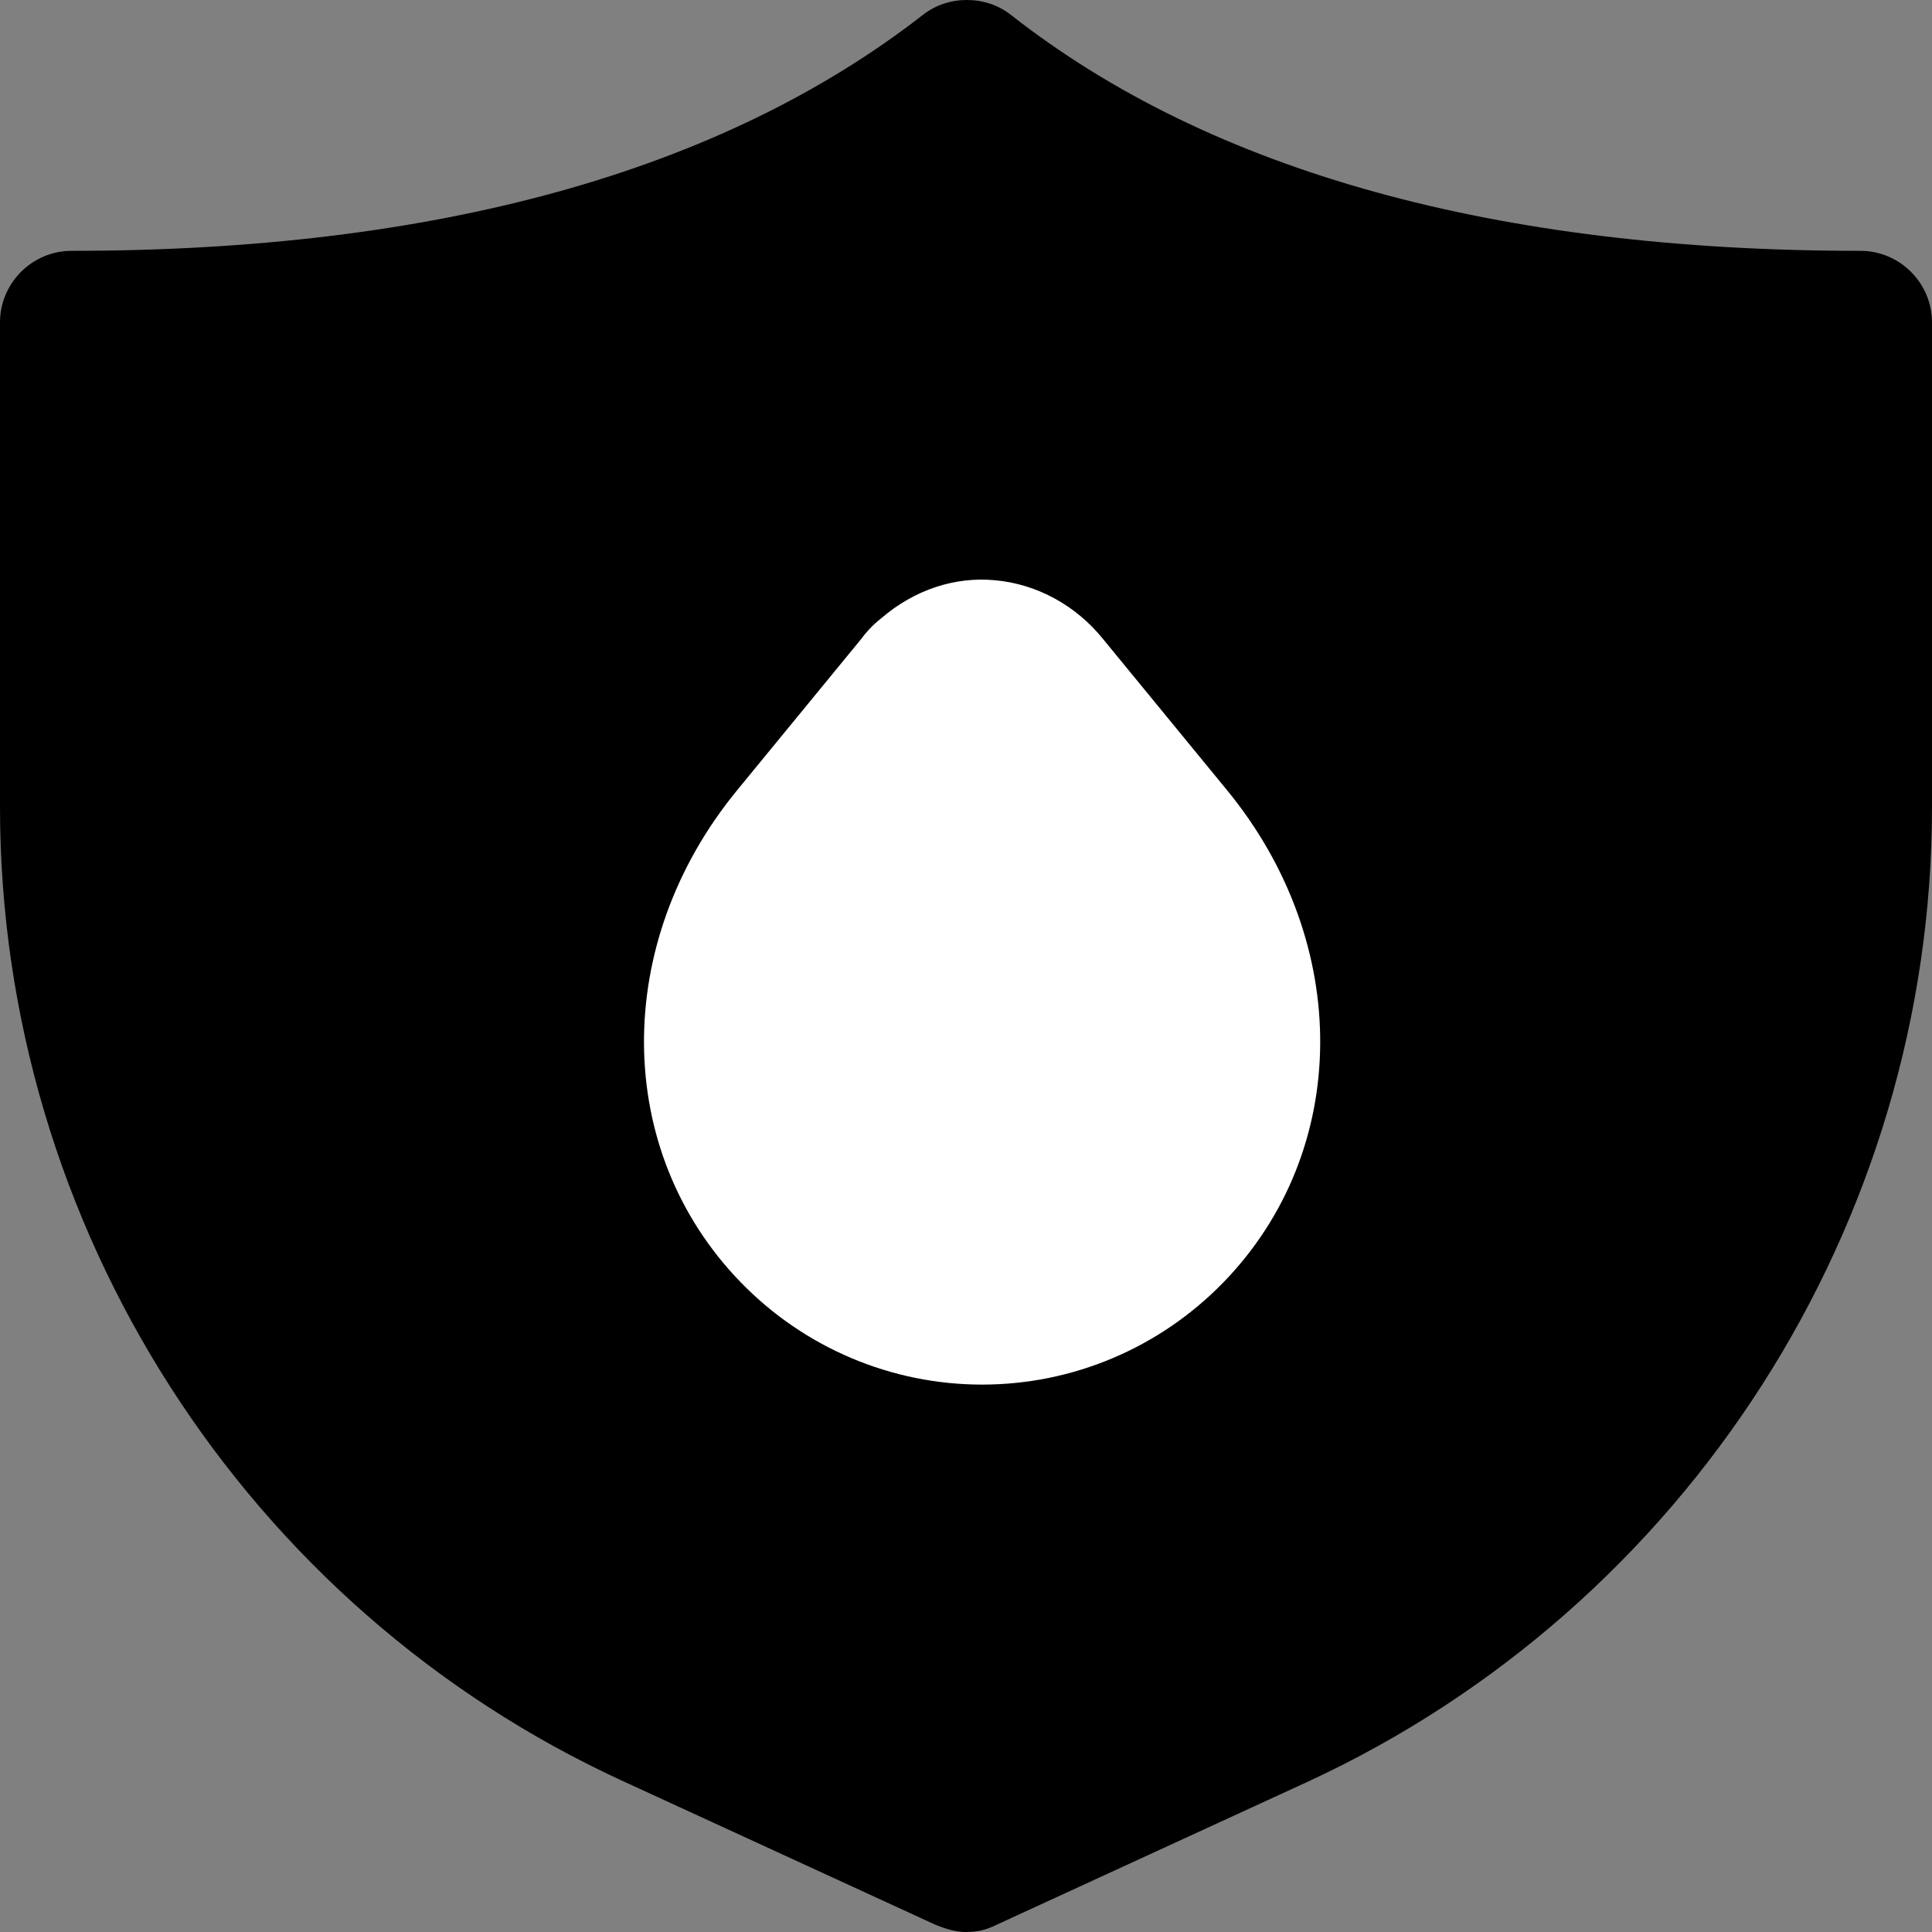 <?xml version="1.0" encoding="UTF-8"?>
<svg width="60px" height="60px" viewBox="0 0 60 60" version="1.1" xmlns="http://www.w3.org/2000/svg" xmlns:xlink="http://www.w3.org/1999/xlink">
    <rect x="0" y="0" width="60" height="60" fill="#808080" stroke="none"/>
    <!-- Generator: Sketch 59.1 (86144) - https://sketch.com -->
    <title>ECO模式</title>
    <desc>Created with Sketch.</desc>
    <g id="页面-1" stroke="none" stroke-width="1" fill-rule="evenodd">
        <g id="7" transform="translate(-158, -1435)" fill-rule="nonzero">
            <g id="定时备份" transform="translate(82, 1364)">
                <g id="ECO模式" transform="translate(76, 71)">
                    <path d="M57.778,7.79 C46.5,7.79 37.611,5.346 31.389,0.458 C30.611,-0.153 29.444,-0.153 28.667,0.458 C22.389,5.346 13.5,7.79 2.222,7.79 C1,7.79 0,8.79 0,10.012 L0,25.064 C0,38.061 7.611,49.947 19.389,55.334 L29.056,59.778 C29.333,59.889 29.667,60 30,60 C30.333,60 30.611,59.944 30.944,59.778 L40.611,55.334 C52.389,49.891 60,38.005 60,25.064 L60,10.012 C60,8.79 59,7.79 57.778,7.79 Z" id="路径"></path>
                    <path d="M27.36,19.208 C27.14,19.378 26.92,19.605 26.755,19.832 L22.899,24.533 C18.988,29.292 19.043,35.749 23.009,39.828 C24.992,41.867 27.691,43 30.5,43 C33.309,43 36.008,41.867 37.991,39.828 C41.957,35.749 42.012,29.292 38.101,24.533 L34.245,19.832 C33.419,18.812 32.207,18.132 30.886,18.019 C29.674,17.906 28.407,18.302 27.36,19.208 L27.36,19.208 Z" id="路径" style="fill:#FFFFFF"></path>
                </g>
            </g>
        </g>
    </g>
</svg>